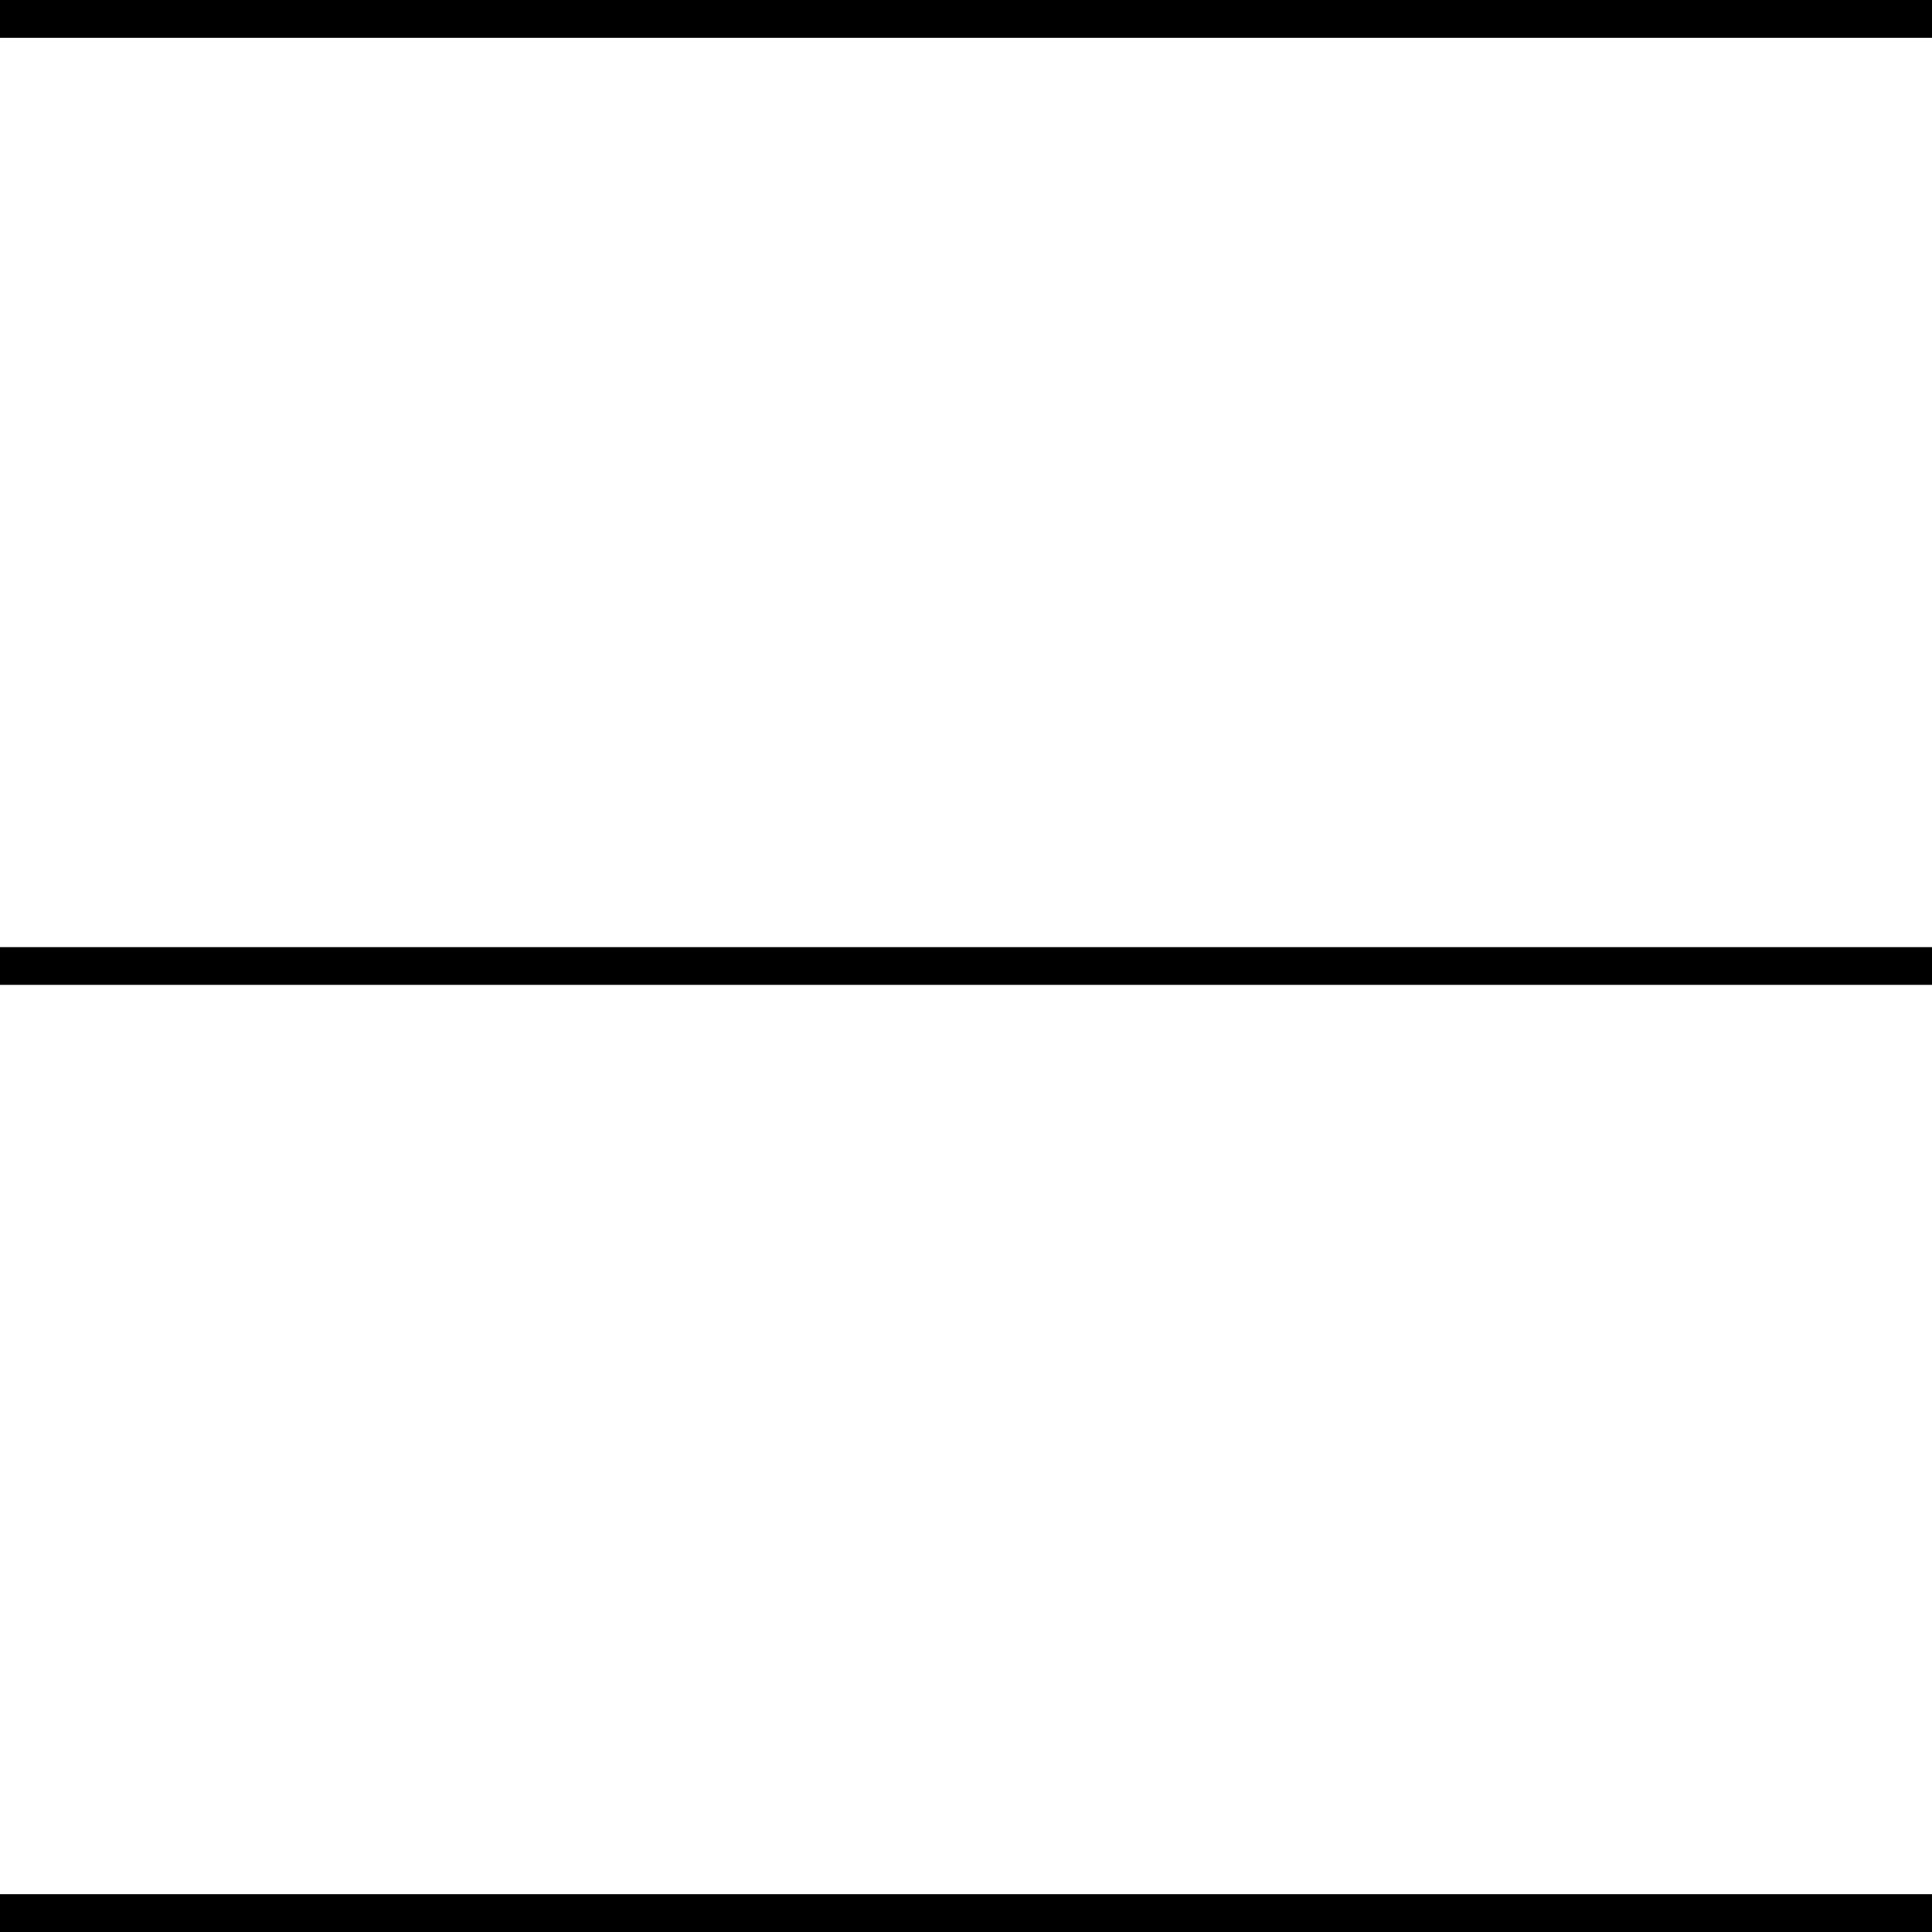 <svg width="1024" height="1024" viewBox="0 0 1024 1024" fill="none" xmlns="http://www.w3.org/2000/svg">
<g id="burger">
<rect width="1024" height="1024" fill="white"/>
<path id="btm" d="M0 1014H1024" stroke="black" stroke-width="20"/>
<path id="mid" d="M0 512H1024" stroke="black" stroke-width="20"/>
<path id="top" d="M0 10H1024" stroke="black" stroke-width="20"/>
</g>
</svg>
